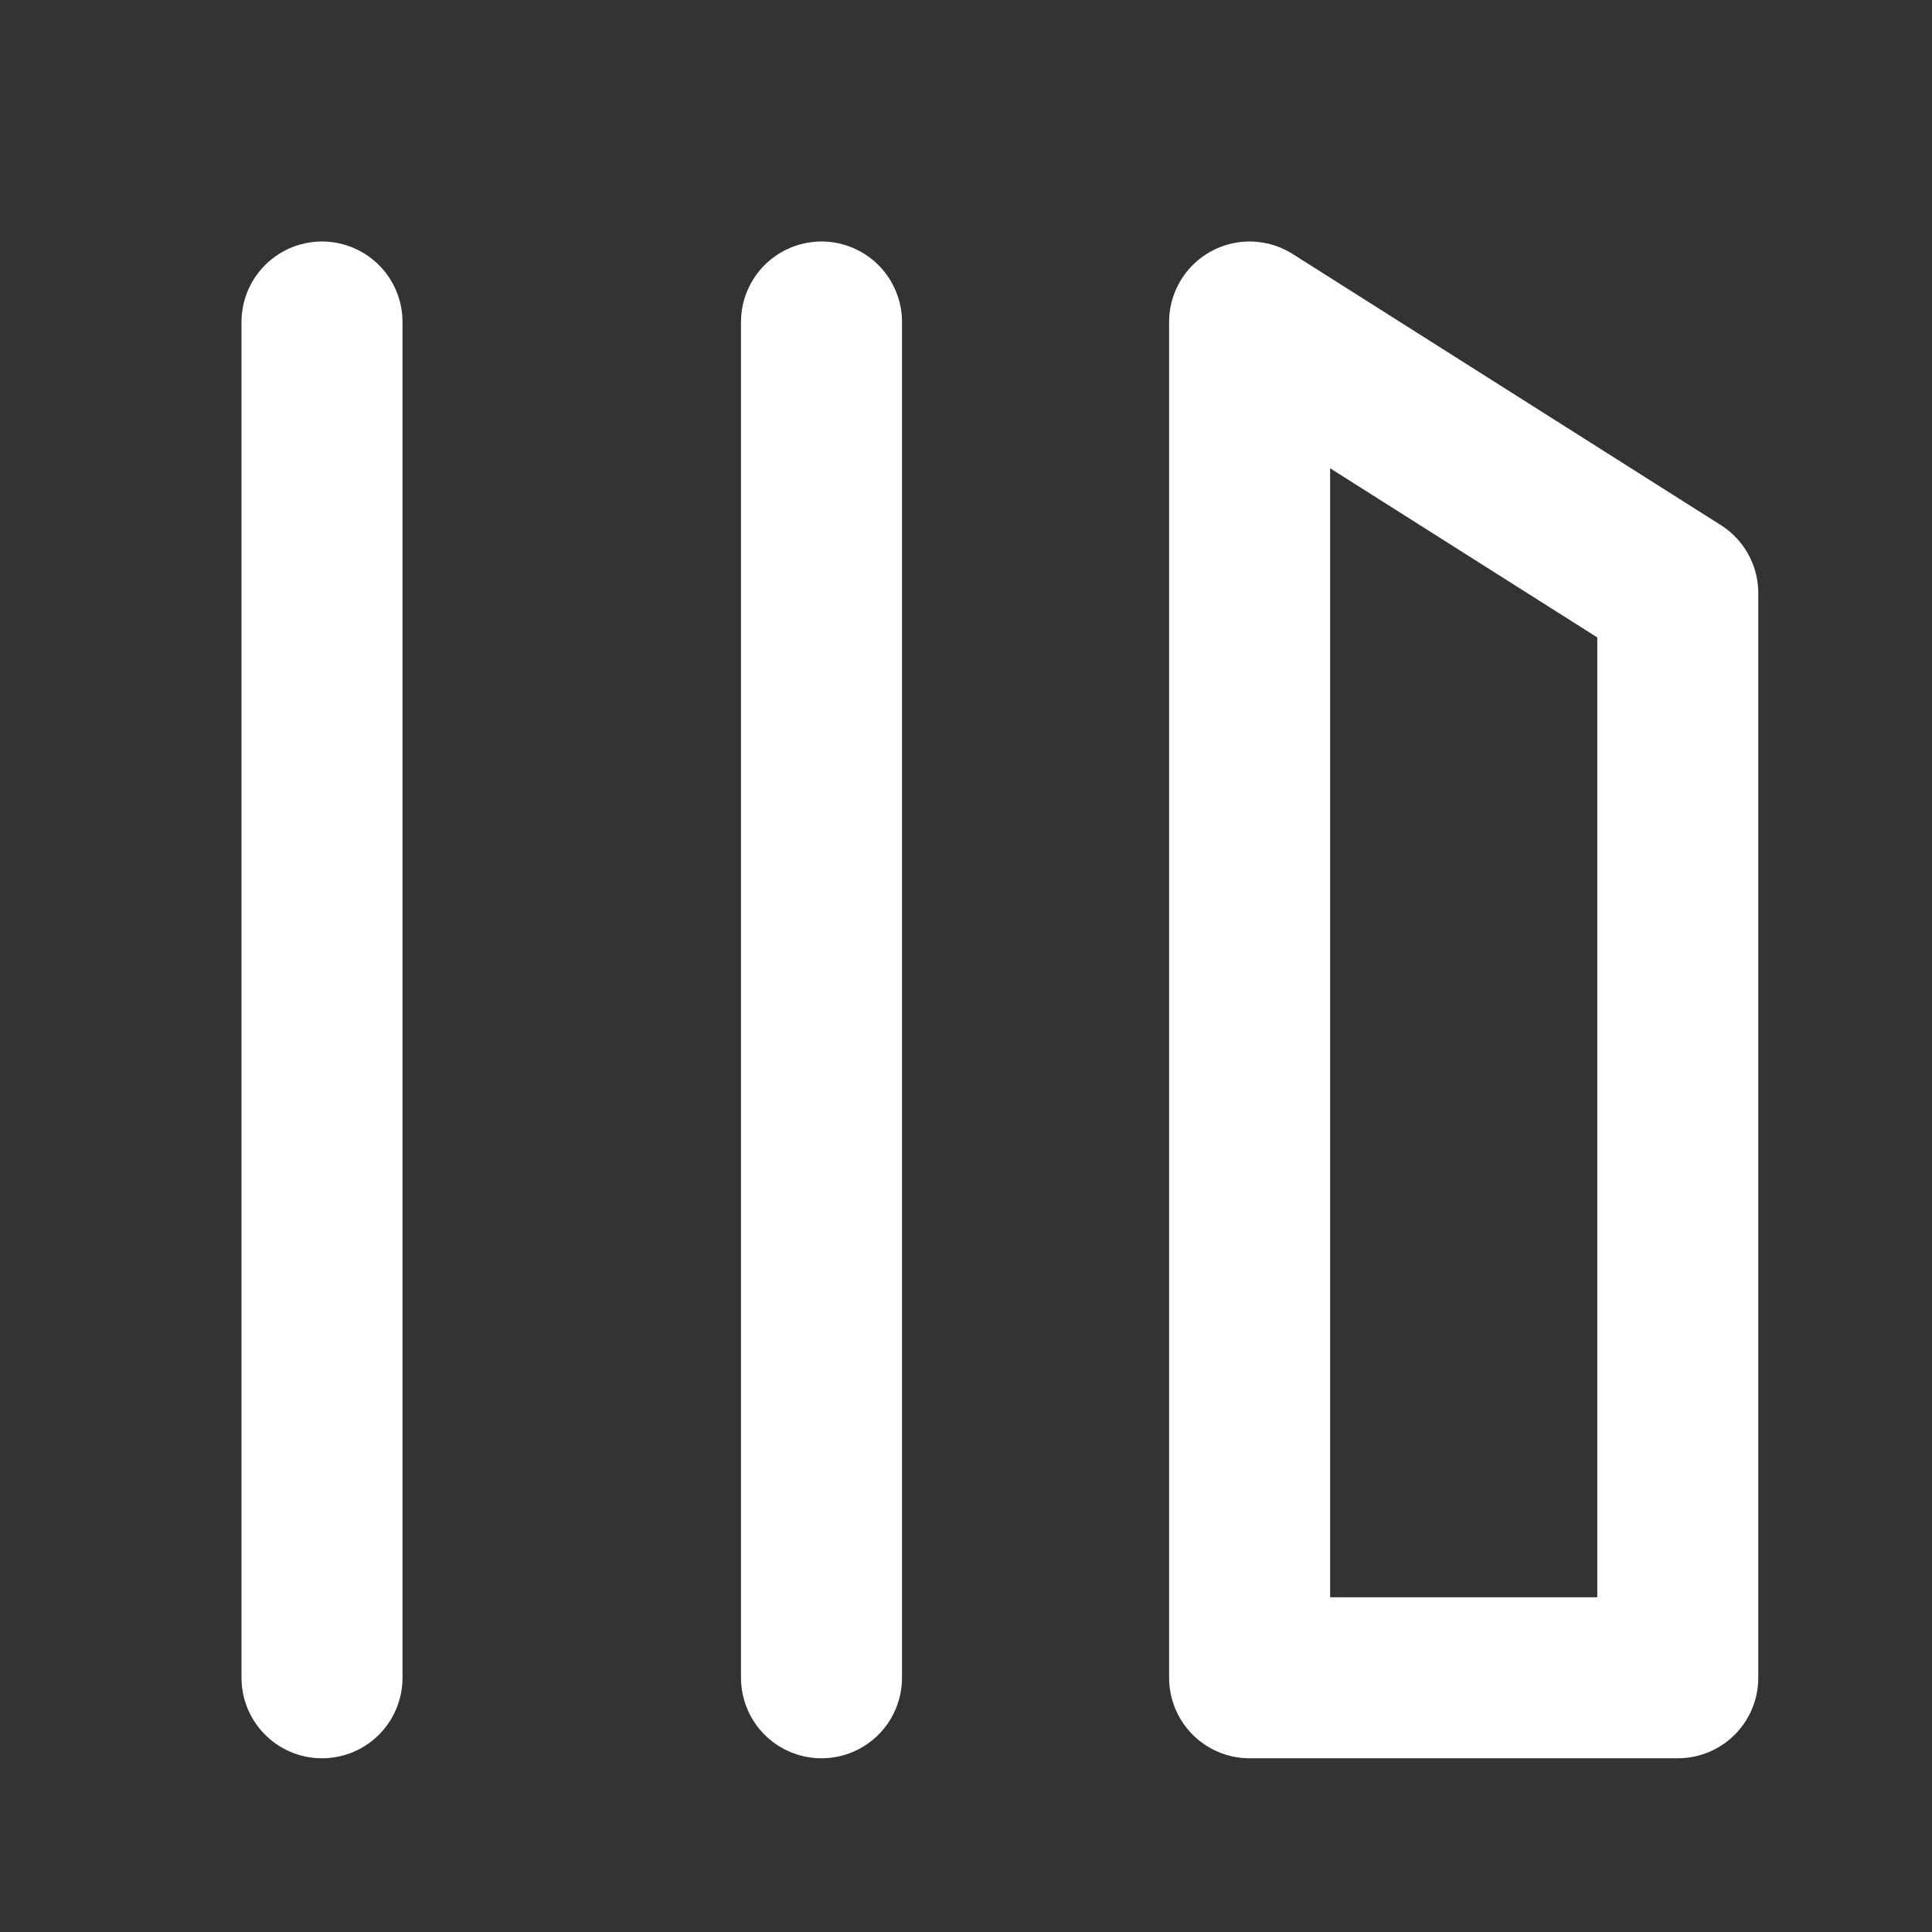 <svg width="24" height="24" viewBox="0 0 24 24" fill="none" xmlns="http://www.w3.org/2000/svg">
<rect x="0" y="0" width="24" height="24" fill="#333333" stroke="none"/>
<path d="M4 4V20.842" stroke="white" stroke-width="2" stroke-linecap="round" stroke-linejoin="round"/>
<path d="M15.523 20.842V4L20.842 7.368V20.842H15.523Z" stroke="white" stroke-width="2" stroke-linejoin="round"/>
<path d="M10.205 4L10.205 20.842" stroke="white" stroke-width="2" stroke-linecap="round" stroke-linejoin="round"/>
</svg>
